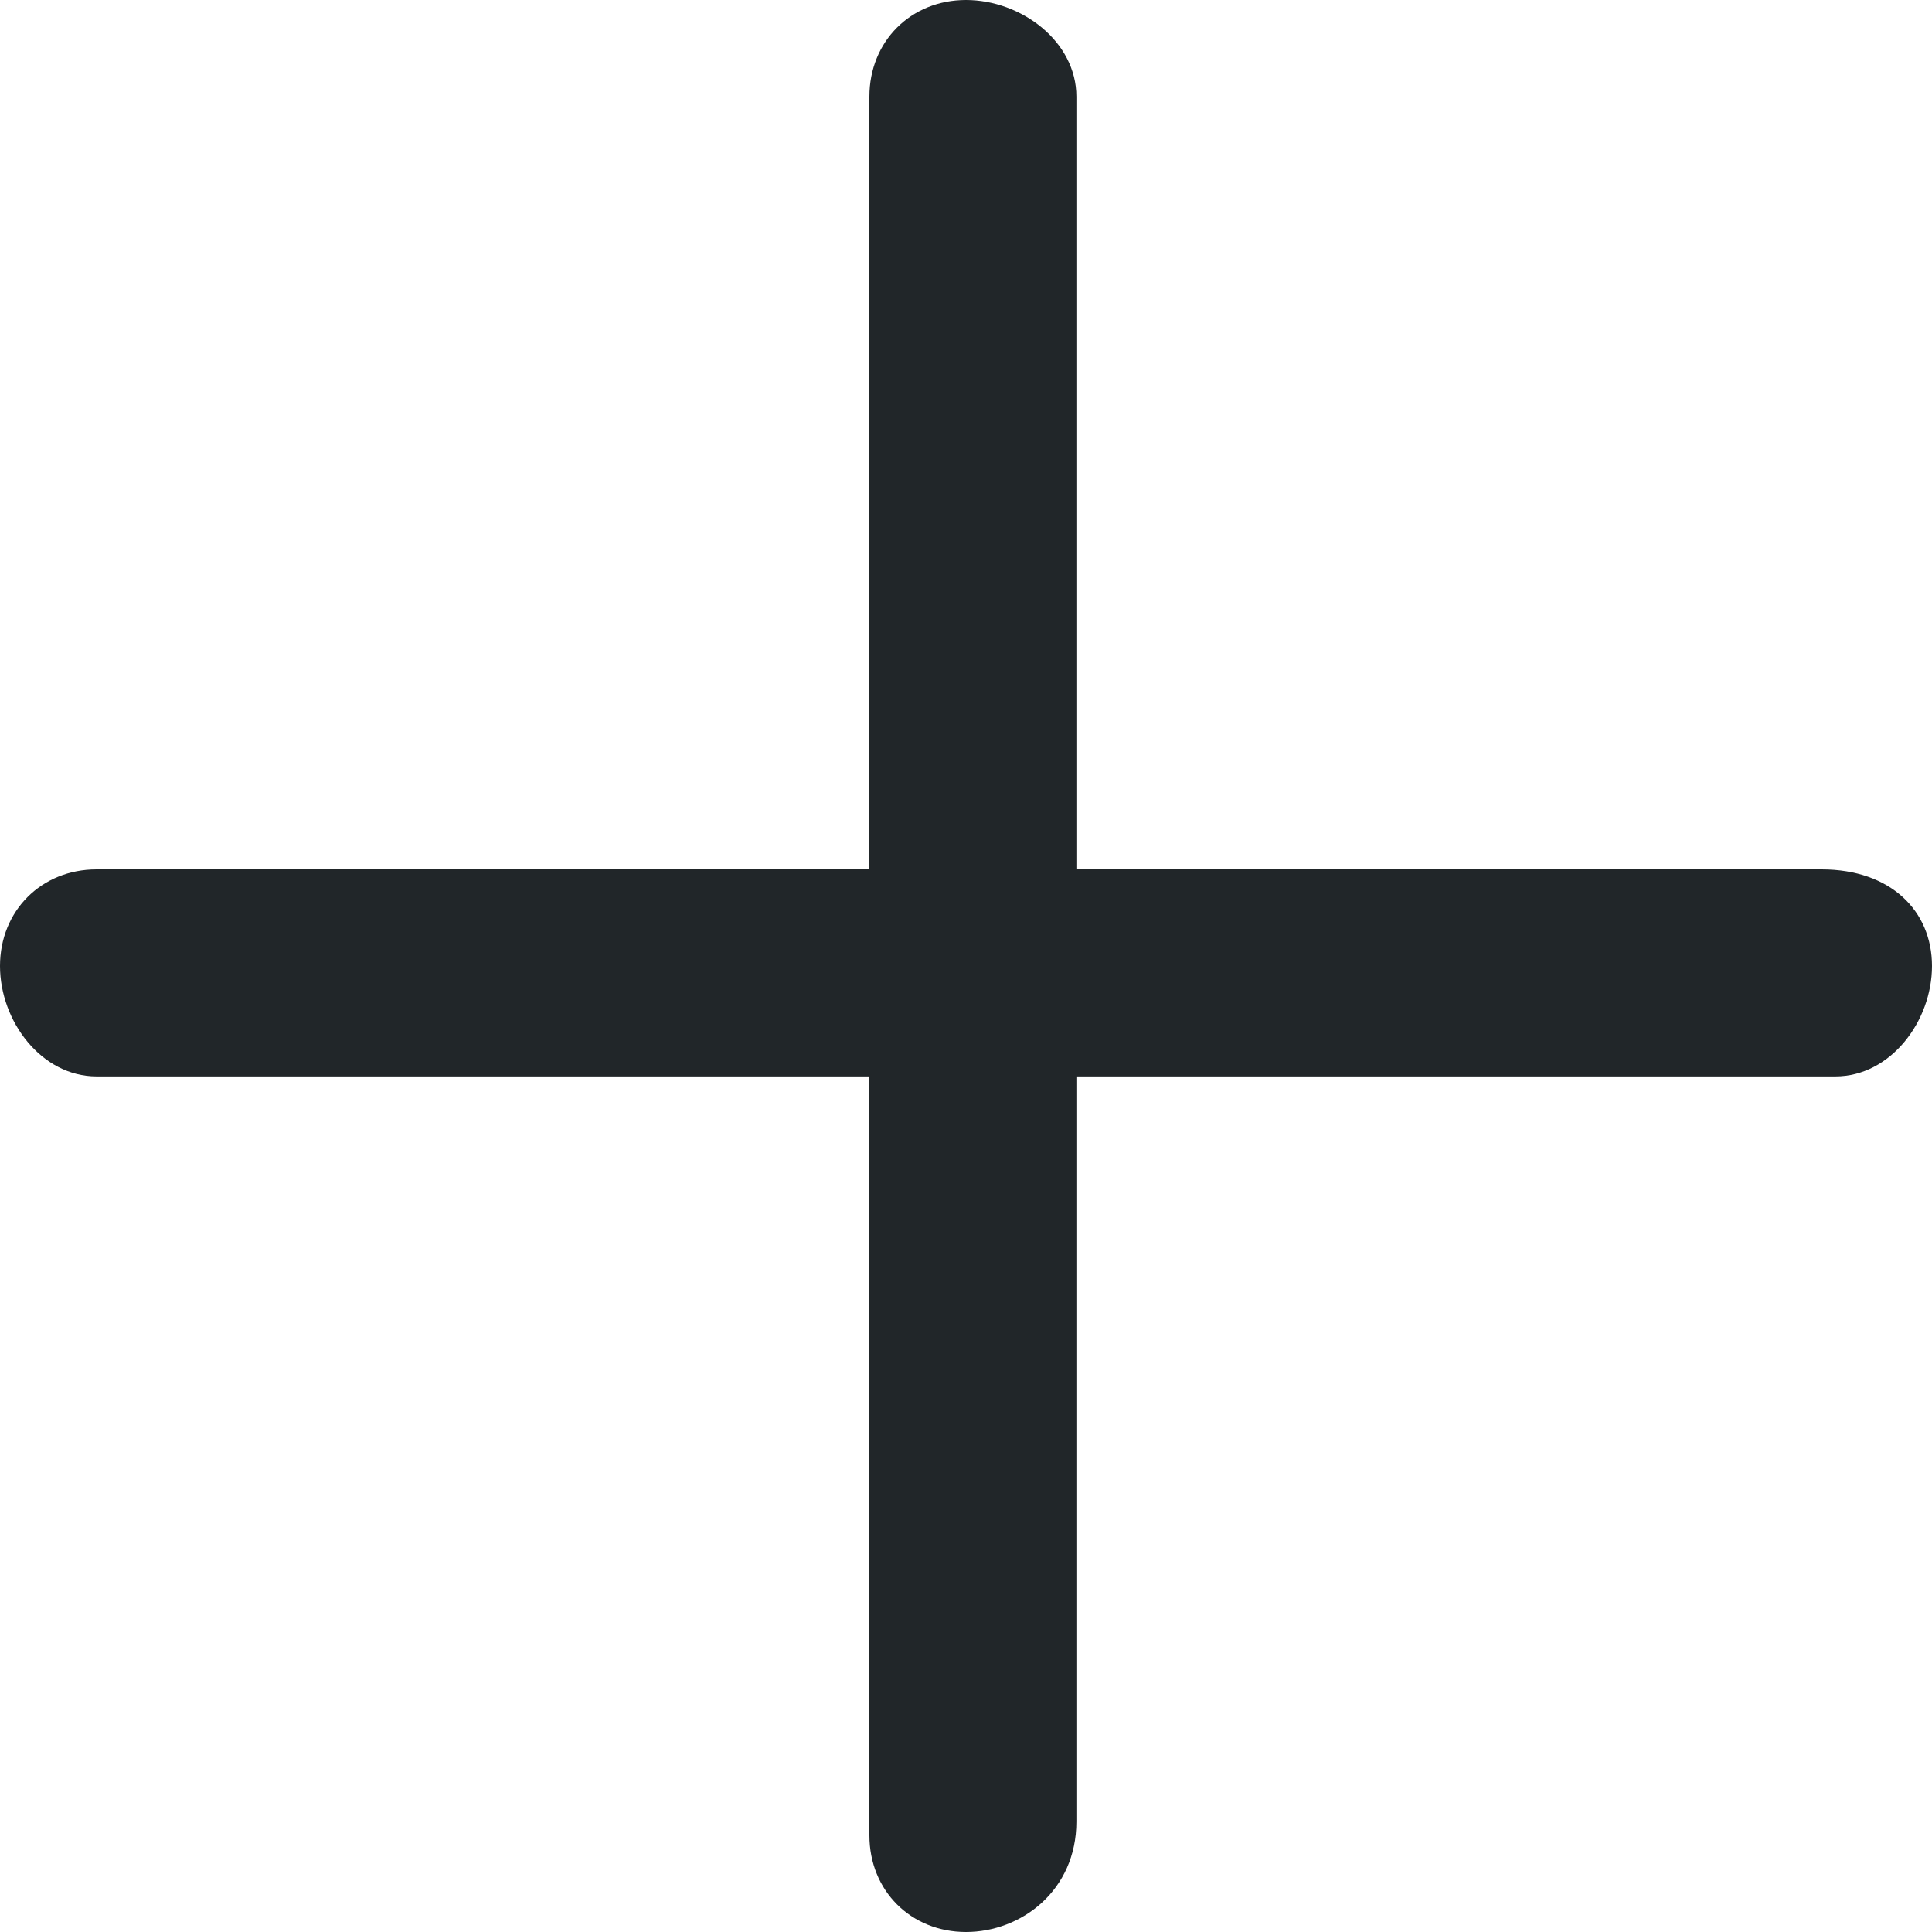 <svg width="14" height="14" viewBox="0 0 14 14" fill="none" xmlns="http://www.w3.org/2000/svg">
<path d="M13.3 7.8H0.7C0.3 7.8 0 7.4 0 7C0 6.6 0.3 6.3 0.7 6.3H13.2C13.7 6.3 14 6.6 14 7C14 7.4 13.7 7.8 13.3 7.8Z" fill="#212629"/>
<path d="M7.8 0.7V13.2C7.8 13.7 7.4 14 7 14C6.6 14 6.3 13.7 6.3 13.3V0.7C6.3 0.3 6.6 0 7 0C7.4 0 7.8 0.3 7.8 0.7Z" fill="#212629"/>
</svg>
